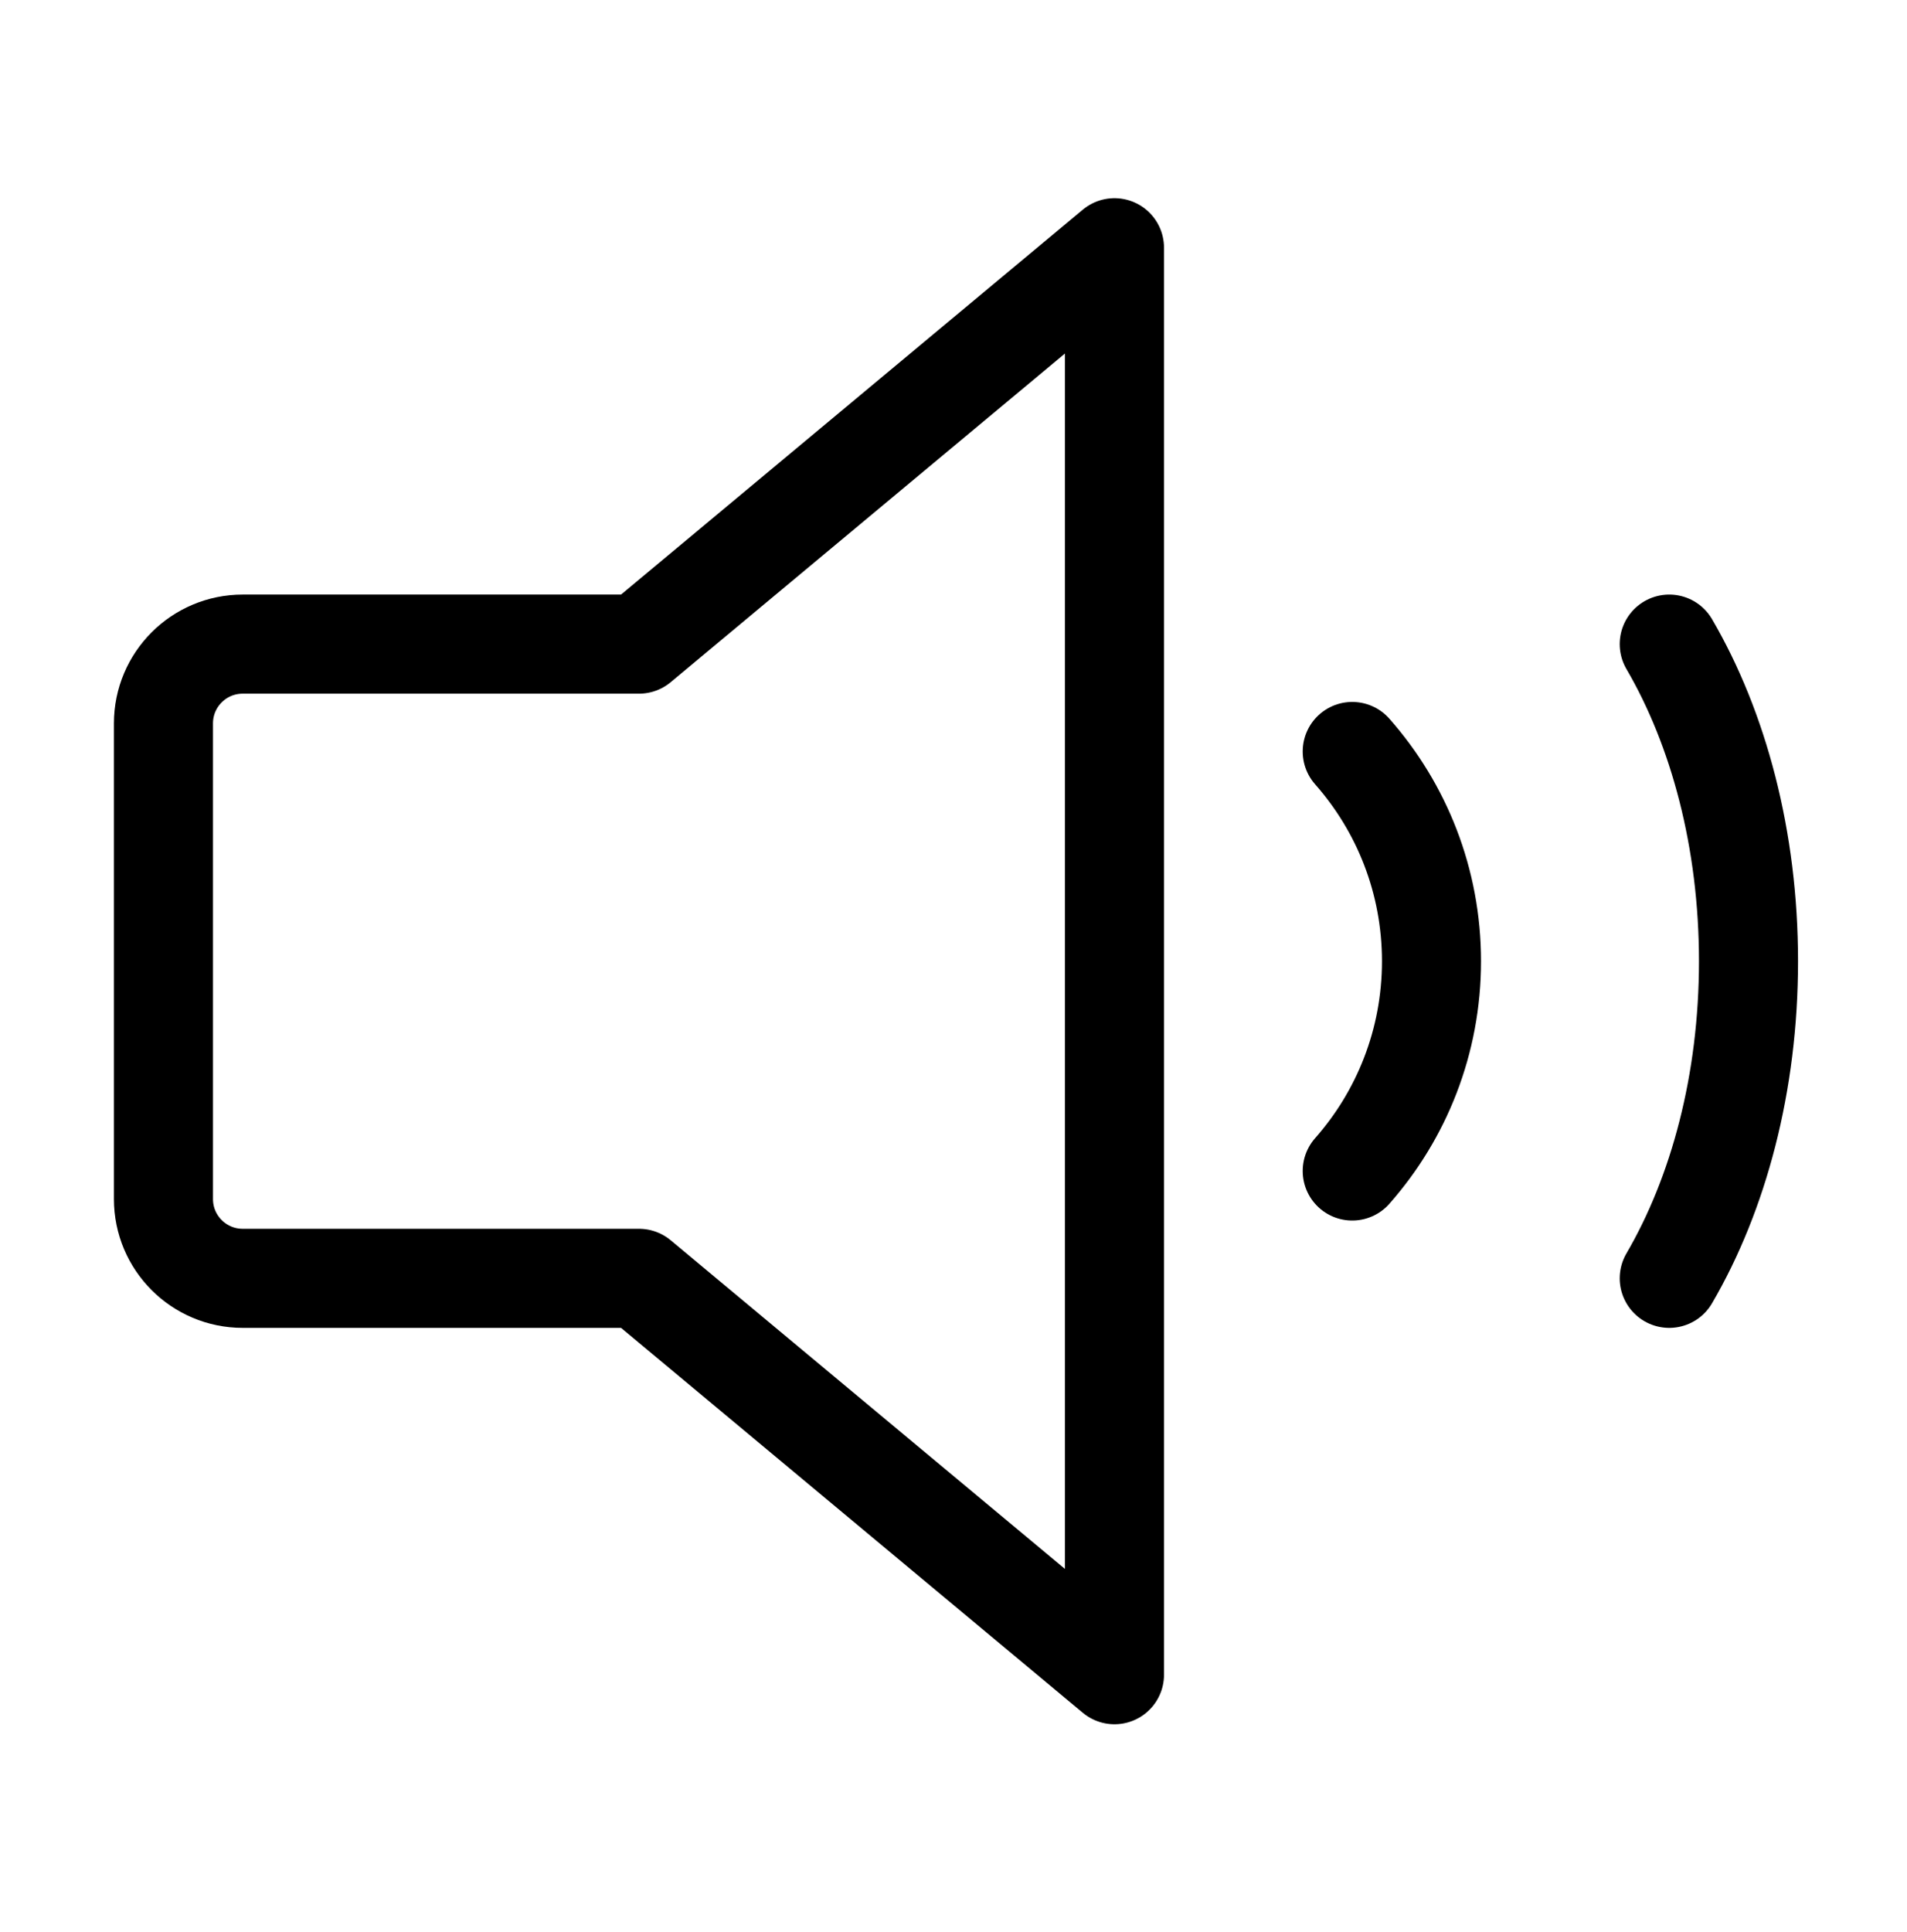 <svg width="77" height="78" viewBox="0 0 77 78" fill="none" xmlns="http://www.w3.org/2000/svg">
<path d="M25.8 26H9.8C8.033 26 6.6 27.433 6.6 29.2V48.4C6.6 50.167 8.033 51.6 9.8 51.6H25.8L45 67.6V10L25.8 26Z" stroke="black" stroke-width="4" stroke-linecap="round" stroke-linejoin="round"/>
<path d="M54.6 30.334C56.592 32.59 57.8 35.554 57.8 38.8C57.8 42.046 56.592 45.011 54.6 47.267" stroke="black" stroke-width="4" stroke-linecap="round" stroke-linejoin="round"/>
<path d="M67.4 26C69.392 29.411 70.6 33.892 70.6 38.8C70.6 43.708 69.392 48.189 67.4 51.6" stroke="black" stroke-width="4" stroke-linecap="round" stroke-linejoin="round"/>
</svg>
